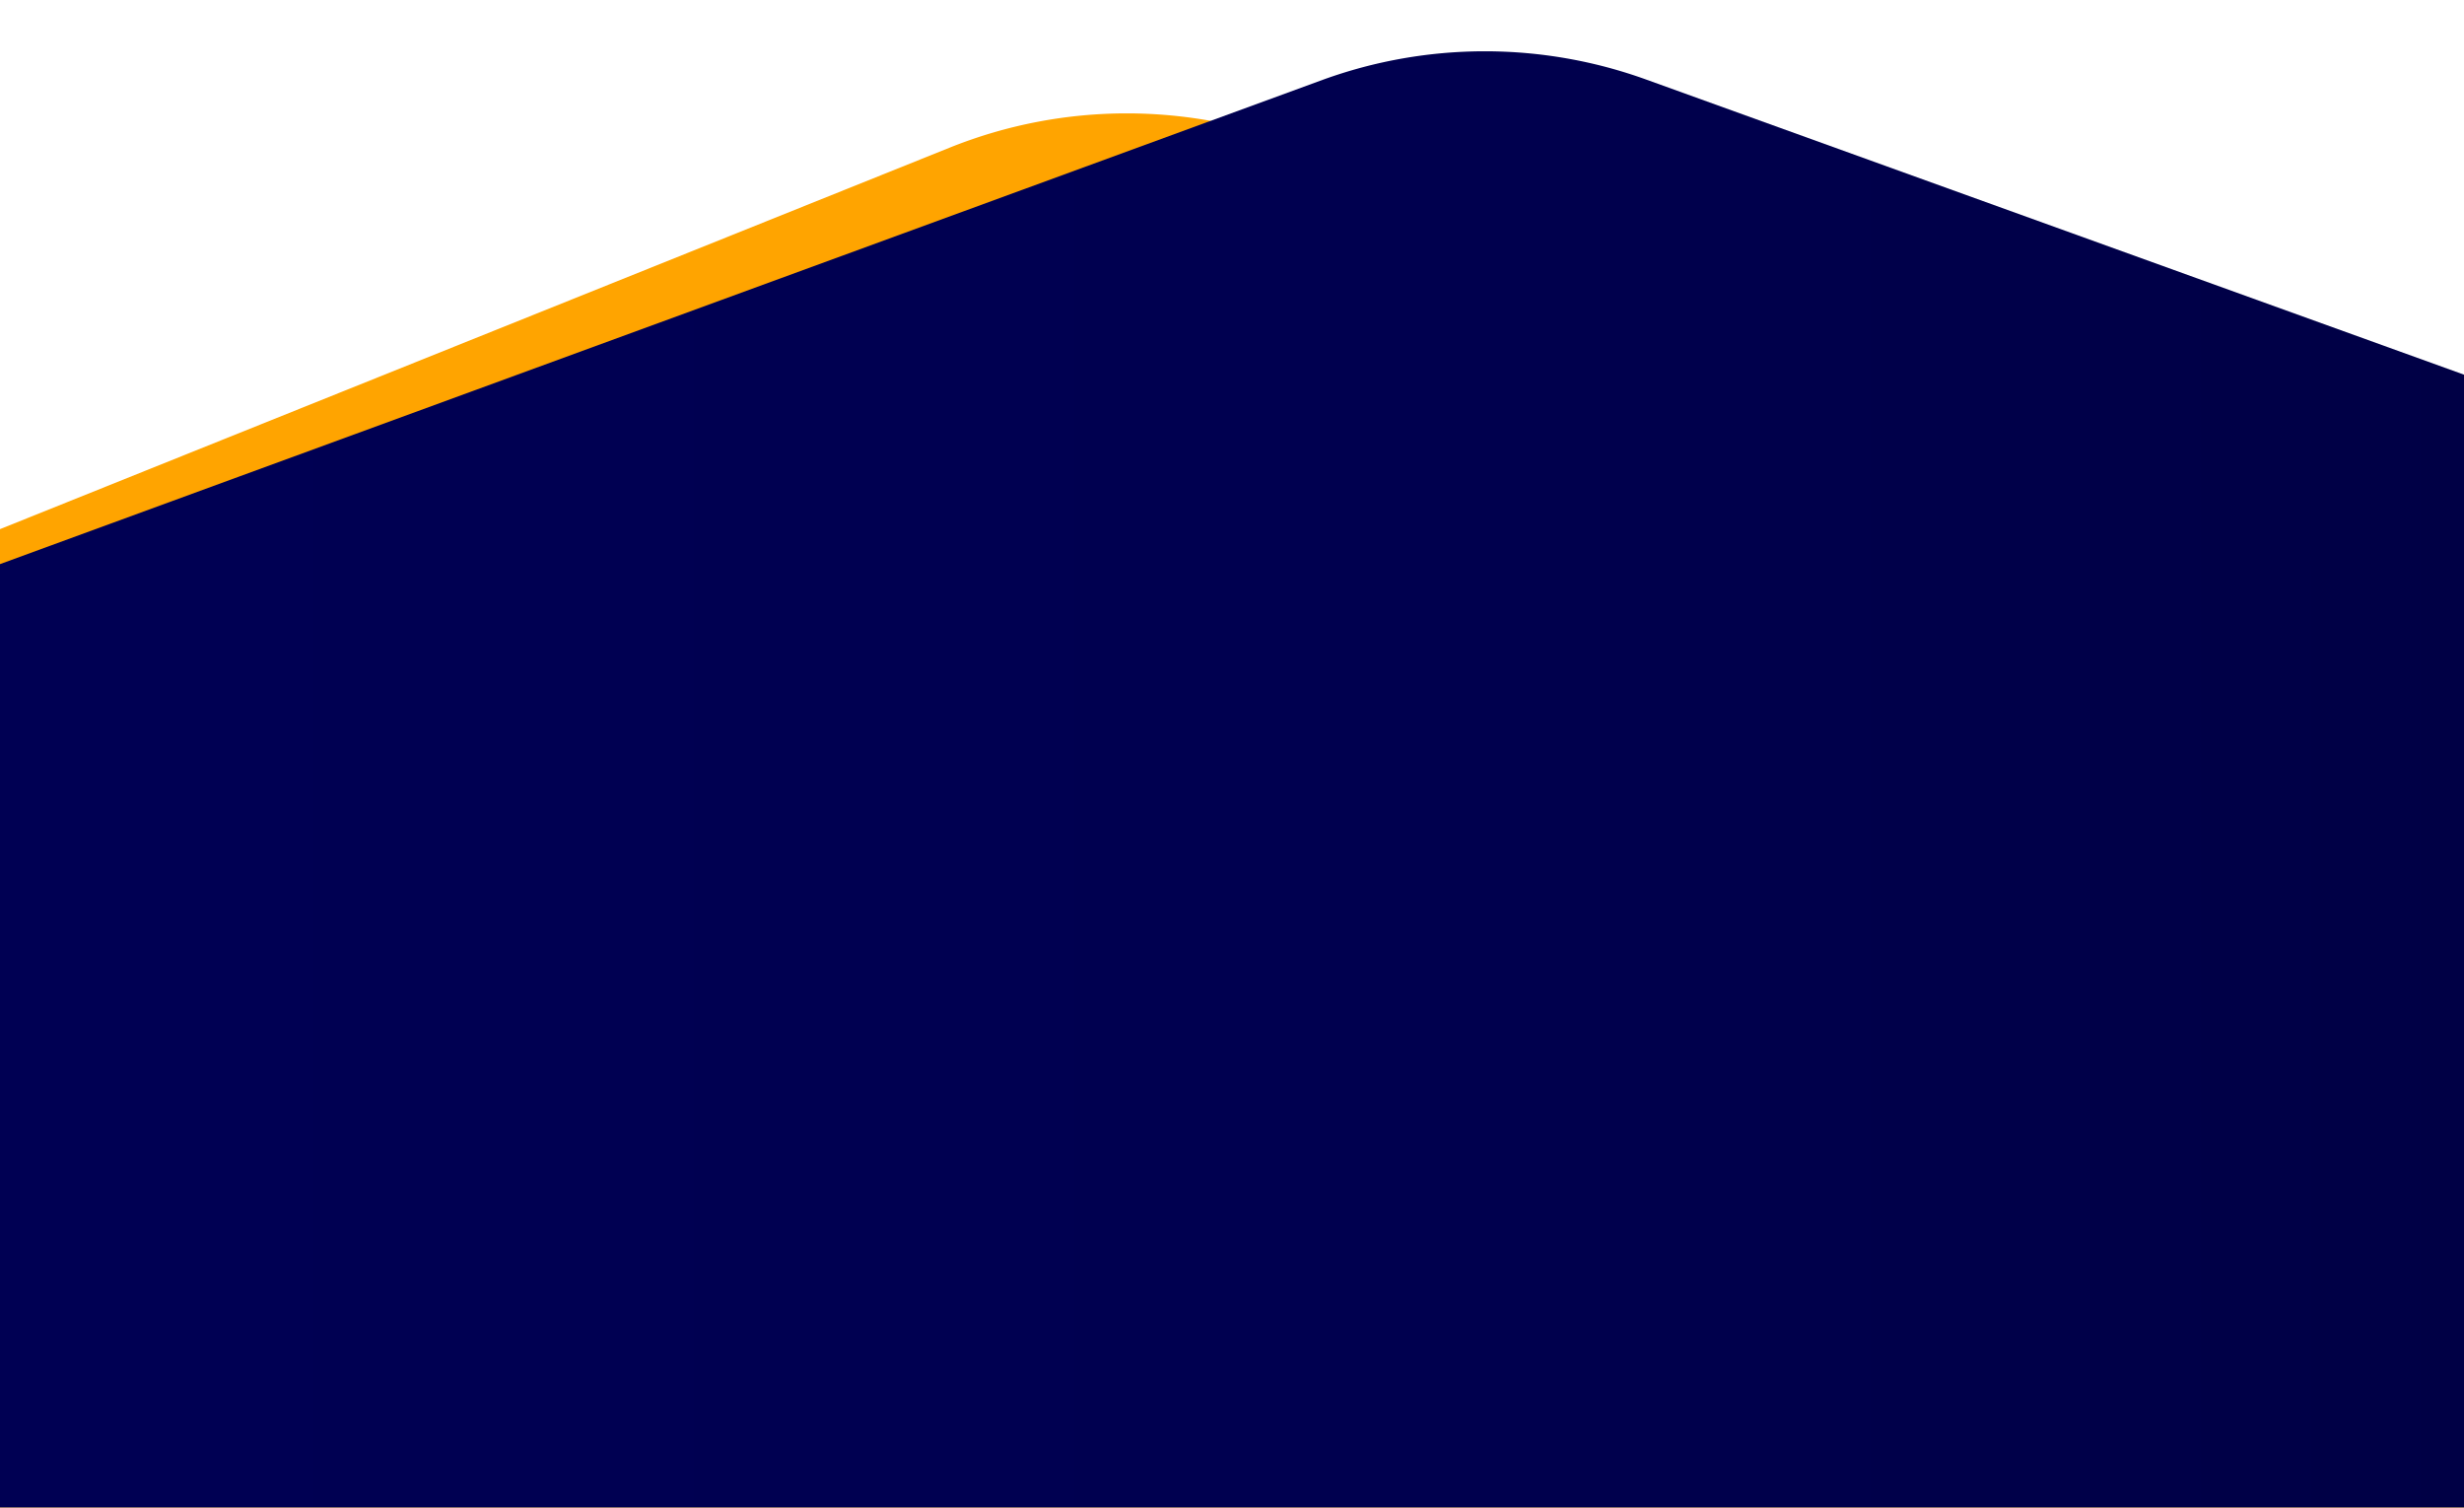 <svg width="1920" height="1175" fill="none" xmlns="http://www.w3.org/2000/svg"><g clip-path="url(#a)"><path d="M1015.92 115.012a370.012 370.012 0 00-275.835 0L-16.129 418.777C-393.881 570.517-240.09 1565.51 167 1565.51h1512.43c407.08 0 470.45-994.993 92.7-1146.733l-756.21-303.765z" fill="#FFA400"/><path d="M1282.59 61.93a370.022 370.022 0 00-251.18 0L-837 746.004c-389.93 140.703-288.95 718.035 125.586 718.035H2042c414.54 0 487.25-952.259 97.32-1092.962L1282.59 61.929z" fill="url(#b)"/></g><defs><linearGradient id="b" x1="4589" y1="731.612" x2="-2275" y2="731.612" gradientUnits="userSpaceOnUse"><stop stop-color="#000026"/><stop offset=".525" stop-color="#000050"/><stop offset="1" stop-color="#00005B"/></linearGradient><clipPath id="a"><path fill="#fff" transform="translate(0 .612)" d="M0 0H1920V1174H0z"/></clipPath></defs></svg>